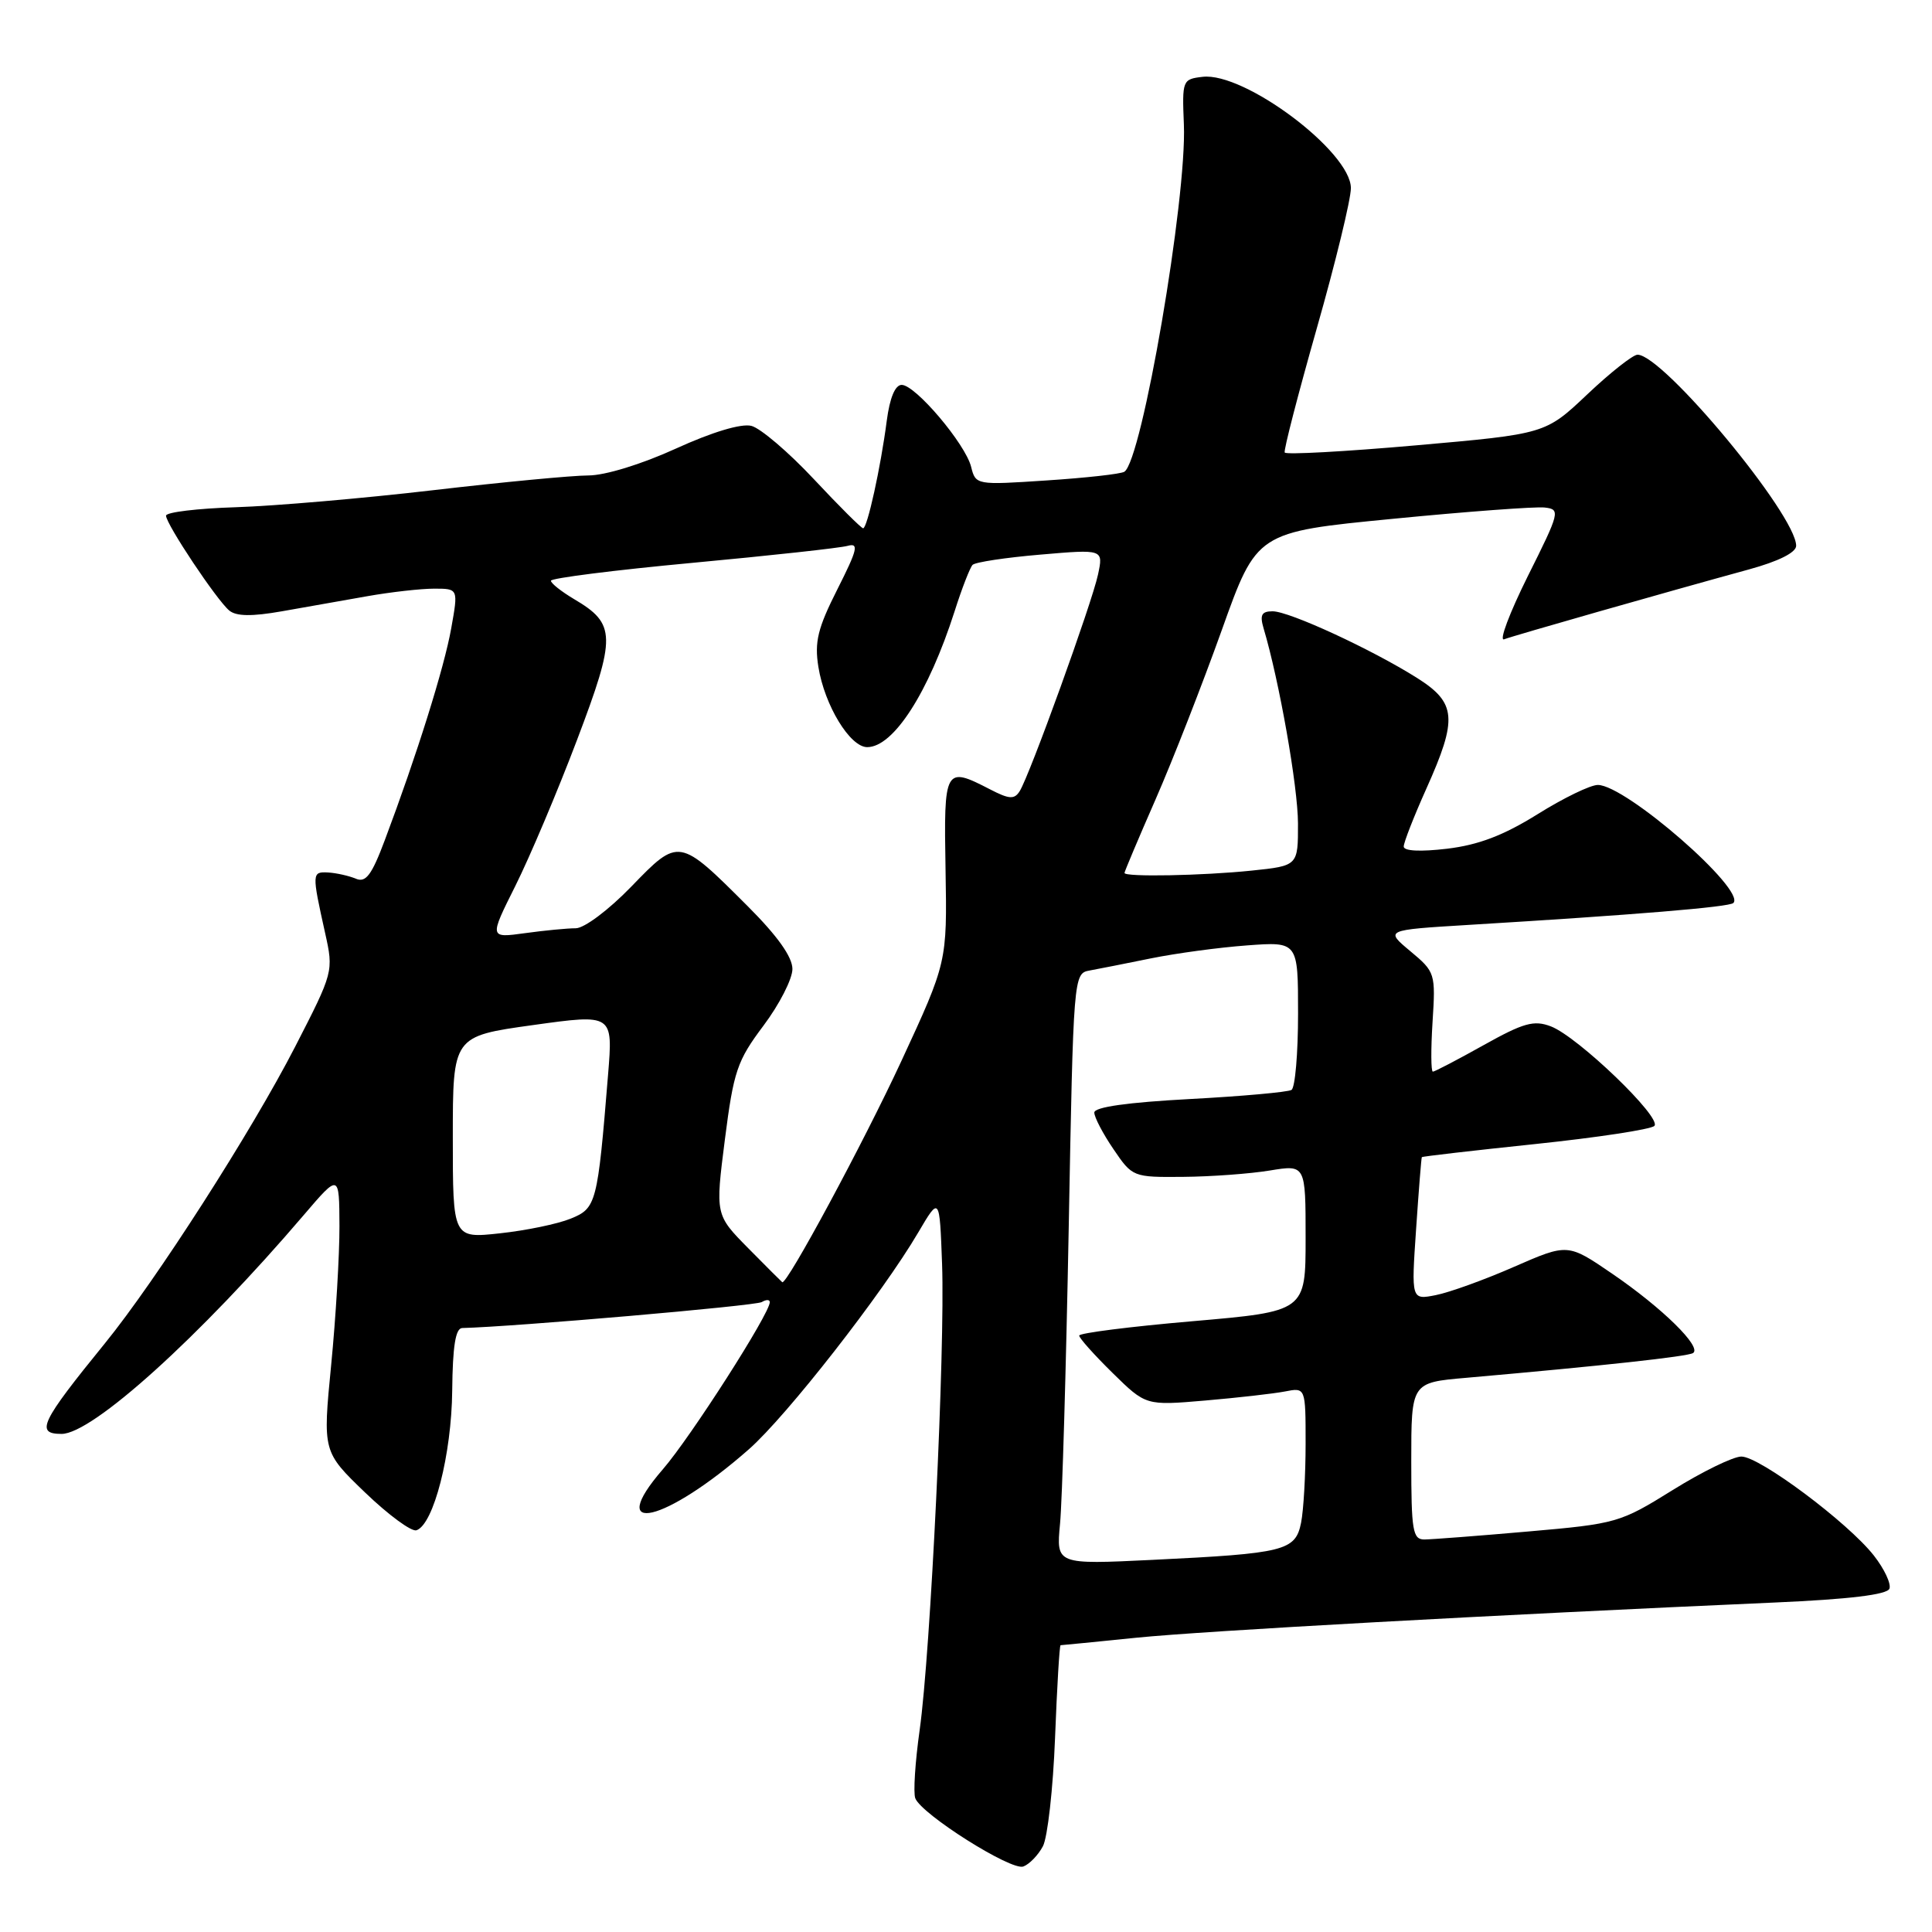 <?xml version="1.0" encoding="UTF-8" standalone="no"?>
<!DOCTYPE svg PUBLIC "-//W3C//DTD SVG 1.1//EN" "http://www.w3.org/Graphics/SVG/1.1/DTD/svg11.dtd" >
<svg xmlns="http://www.w3.org/2000/svg" xmlns:xlink="http://www.w3.org/1999/xlink" version="1.1" viewBox="0 0 256 256">
 <g >
 <path fill="currentColor"
d=" M 138.19 244.64 C 138.81 243.48 139.54 237.01 139.80 230.26 C 140.06 223.52 140.39 218.00 140.53 218.00 C 140.67 218.00 145.22 217.55 150.64 217.00 C 159.61 216.10 197.74 213.99 235.20 212.34 C 245.05 211.91 250.05 211.30 250.36 210.51 C 250.61 209.86 249.68 207.88 248.29 206.11 C 244.87 201.75 233.17 193.00 230.74 193.00 C 229.66 193.00 225.56 195.00 221.64 197.44 C 214.68 201.77 214.20 201.91 202.50 202.93 C 195.90 203.51 189.71 203.98 188.75 203.99 C 187.19 204.00 187.00 202.84 187.00 193.60 C 187.00 183.20 187.00 183.20 194.25 182.57 C 212.44 180.97 223.57 179.75 224.33 179.29 C 225.58 178.53 220.27 173.31 213.62 168.77 C 207.74 164.75 207.74 164.75 200.62 167.86 C 196.70 169.58 192.04 171.26 190.25 171.61 C 187.00 172.25 187.00 172.25 187.64 162.87 C 187.99 157.72 188.33 153.42 188.40 153.33 C 188.46 153.23 195.23 152.45 203.44 151.59 C 211.65 150.73 218.75 149.65 219.21 149.19 C 220.27 148.13 209.07 137.36 205.50 136.00 C 203.25 135.14 201.88 135.53 196.58 138.49 C 193.13 140.42 190.10 142.00 189.86 142.00 C 189.61 142.00 189.59 139.04 189.82 135.42 C 190.23 128.98 190.18 128.79 186.88 126.04 C 183.51 123.23 183.51 123.23 194.50 122.56 C 216.66 121.22 229.14 120.19 229.68 119.65 C 231.39 117.94 215.44 104.03 211.73 104.01 C 210.75 104.00 207.15 105.75 203.73 107.89 C 199.22 110.70 195.91 111.96 191.75 112.46 C 188.20 112.88 186.00 112.77 186.00 112.17 C 186.00 111.63 187.35 108.18 189.00 104.50 C 193.17 95.21 192.99 93.13 187.75 89.82 C 181.73 86.03 170.84 81.00 168.63 81.00 C 167.17 81.00 166.91 81.48 167.43 83.25 C 169.51 90.22 171.98 104.25 171.99 109.11 C 172.00 114.72 172.00 114.72 165.85 115.36 C 159.38 116.03 149.00 116.23 149.00 115.67 C 149.00 115.49 150.85 111.10 153.12 105.92 C 155.39 100.74 159.33 90.65 161.89 83.50 C 166.53 70.50 166.53 70.50 184.52 68.75 C 194.41 67.78 203.48 67.11 204.68 67.25 C 206.78 67.49 206.70 67.83 202.44 76.35 C 200.02 81.22 198.60 84.98 199.30 84.71 C 200.61 84.21 220.62 78.50 231.75 75.45 C 235.66 74.38 238.00 73.21 238.00 72.32 C 238.00 68.23 220.38 47.00 216.98 47.00 C 216.38 47.00 213.38 49.36 210.33 52.25 C 204.78 57.50 204.78 57.50 187.64 59.01 C 178.21 59.84 170.38 60.27 170.23 59.96 C 170.08 59.65 172.00 52.24 174.48 43.51 C 176.97 34.77 179.00 26.41 179.00 24.93 C 179.00 20.11 164.90 9.53 159.35 10.18 C 156.68 10.49 156.63 10.64 156.87 16.50 C 157.28 26.26 151.31 61.08 148.98 62.51 C 148.50 62.81 143.88 63.32 138.70 63.66 C 129.36 64.28 129.28 64.27 128.68 61.86 C 127.92 58.82 121.30 51.00 119.48 51.00 C 118.61 51.00 117.90 52.71 117.50 55.75 C 116.70 61.92 114.92 70.00 114.37 70.00 C 114.13 70.00 111.19 67.07 107.84 63.49 C 104.49 59.91 100.76 56.73 99.56 56.43 C 98.22 56.09 94.36 57.25 89.56 59.44 C 85.00 61.52 80.17 63.00 77.96 63.00 C 75.88 63.00 66.60 63.88 57.34 64.96 C 48.08 66.04 36.34 67.05 31.25 67.21 C 26.16 67.37 22.00 67.87 22.00 68.33 C 22.00 69.44 28.72 79.53 30.38 80.90 C 31.31 81.67 33.37 81.70 37.35 81.00 C 40.46 80.45 45.55 79.55 48.67 79.00 C 51.78 78.45 55.77 78.00 57.53 78.00 C 60.73 78.00 60.73 78.00 59.79 83.25 C 58.87 88.45 55.22 100.08 50.99 111.32 C 49.25 115.96 48.47 117.00 47.15 116.43 C 46.24 116.05 44.60 115.68 43.50 115.61 C 41.32 115.49 41.31 115.66 43.08 123.63 C 44.21 128.72 44.19 128.80 39.10 138.71 C 33.35 149.90 20.66 169.69 13.90 178.00 C 5.39 188.46 4.65 190.00 8.16 190.00 C 12.24 190.00 26.45 177.16 40.25 161.00 C 44.95 155.50 44.95 155.50 44.98 162.45 C 44.99 166.27 44.50 174.56 43.88 180.88 C 42.76 192.36 42.76 192.36 48.38 197.77 C 51.47 200.74 54.53 202.99 55.18 202.77 C 57.46 202.01 59.84 192.70 59.92 184.25 C 59.98 178.37 60.36 175.99 61.25 175.97 C 68.02 175.81 100.14 173.03 100.94 172.53 C 101.53 172.18 102.00 172.18 102.00 172.55 C 102.00 174.06 91.52 190.43 87.83 194.69 C 80.04 203.69 88.15 201.79 99.25 192.02 C 104.26 187.60 116.92 171.40 121.67 163.31 C 124.50 158.50 124.50 158.50 124.83 167.50 C 125.24 178.79 123.31 218.92 121.86 229.23 C 121.26 233.49 121.00 237.56 121.28 238.28 C 122.09 240.40 134.01 247.93 135.60 247.32 C 136.40 247.02 137.57 245.81 138.19 244.64 Z  M 140.46 201.91 C 140.75 198.93 141.26 181.31 141.61 162.74 C 142.23 129.29 142.25 128.98 144.37 128.60 C 145.54 128.39 149.20 127.66 152.50 126.99 C 155.80 126.32 161.54 125.54 165.25 125.27 C 172.00 124.77 172.00 124.77 172.00 134.33 C 172.00 139.58 171.61 144.12 171.13 144.42 C 170.66 144.71 164.58 145.26 157.63 145.63 C 149.41 146.07 145.00 146.69 145.00 147.42 C 145.00 148.03 146.14 150.22 147.54 152.27 C 150.05 155.97 150.13 156.00 156.79 155.94 C 160.48 155.91 165.64 155.53 168.25 155.10 C 173.00 154.32 173.00 154.32 173.00 164.04 C 173.00 173.77 173.00 173.77 158.00 175.07 C 149.75 175.78 143.00 176.64 143.00 176.97 C 143.00 177.31 144.99 179.53 147.42 181.92 C 151.83 186.25 151.83 186.25 159.67 185.58 C 163.97 185.21 168.74 184.67 170.25 184.38 C 173.00 183.84 173.00 183.84 173.00 191.30 C 173.00 195.40 172.73 200.11 172.40 201.77 C 171.65 205.49 170.26 205.84 152.72 206.69 C 139.95 207.31 139.95 207.31 140.46 201.91 Z  M 99.14 165.39 C 94.78 160.97 94.78 160.97 96.05 151.00 C 97.21 141.92 97.67 140.56 101.16 135.91 C 103.27 133.10 105.00 129.72 105.00 128.40 C 105.00 126.80 103.02 124.02 99.08 120.08 C 89.96 110.96 89.96 110.96 83.66 117.47 C 80.66 120.57 77.42 123.00 76.29 123.00 C 75.18 123.00 72.15 123.29 69.55 123.65 C 64.83 124.30 64.83 124.30 68.28 117.40 C 70.18 113.60 73.86 104.91 76.45 98.07 C 81.68 84.28 81.64 82.67 76.06 79.38 C 74.38 78.38 73.00 77.29 73.00 76.95 C 73.00 76.61 81.44 75.54 91.75 74.58 C 102.06 73.62 111.31 72.61 112.31 72.33 C 113.84 71.91 113.63 72.79 110.96 78.08 C 108.35 83.24 107.91 85.05 108.44 88.37 C 109.26 93.46 112.63 99.00 114.91 99.00 C 118.39 99.00 123.03 91.79 126.49 81.00 C 127.45 77.97 128.53 75.21 128.87 74.85 C 129.22 74.49 133.26 73.88 137.85 73.49 C 146.21 72.77 146.21 72.77 145.49 76.14 C 144.69 79.91 136.43 102.76 135.11 104.84 C 134.41 105.95 133.73 105.91 131.18 104.59 C 125.18 101.49 125.05 101.72 125.29 115.25 C 125.50 127.50 125.50 127.50 119.41 140.65 C 114.40 151.45 104.26 170.28 103.65 169.90 C 103.57 169.85 101.54 167.82 99.14 165.39 Z  M 60.00 150.70 C 60.00 137.31 60.00 137.31 70.61 135.83 C 81.23 134.35 81.23 134.35 80.57 142.42 C 79.18 159.51 79.02 160.10 75.61 161.48 C 73.90 162.18 69.69 163.05 66.25 163.42 C 60.00 164.10 60.00 164.10 60.00 150.70 Z "/>
</g>
</svg>